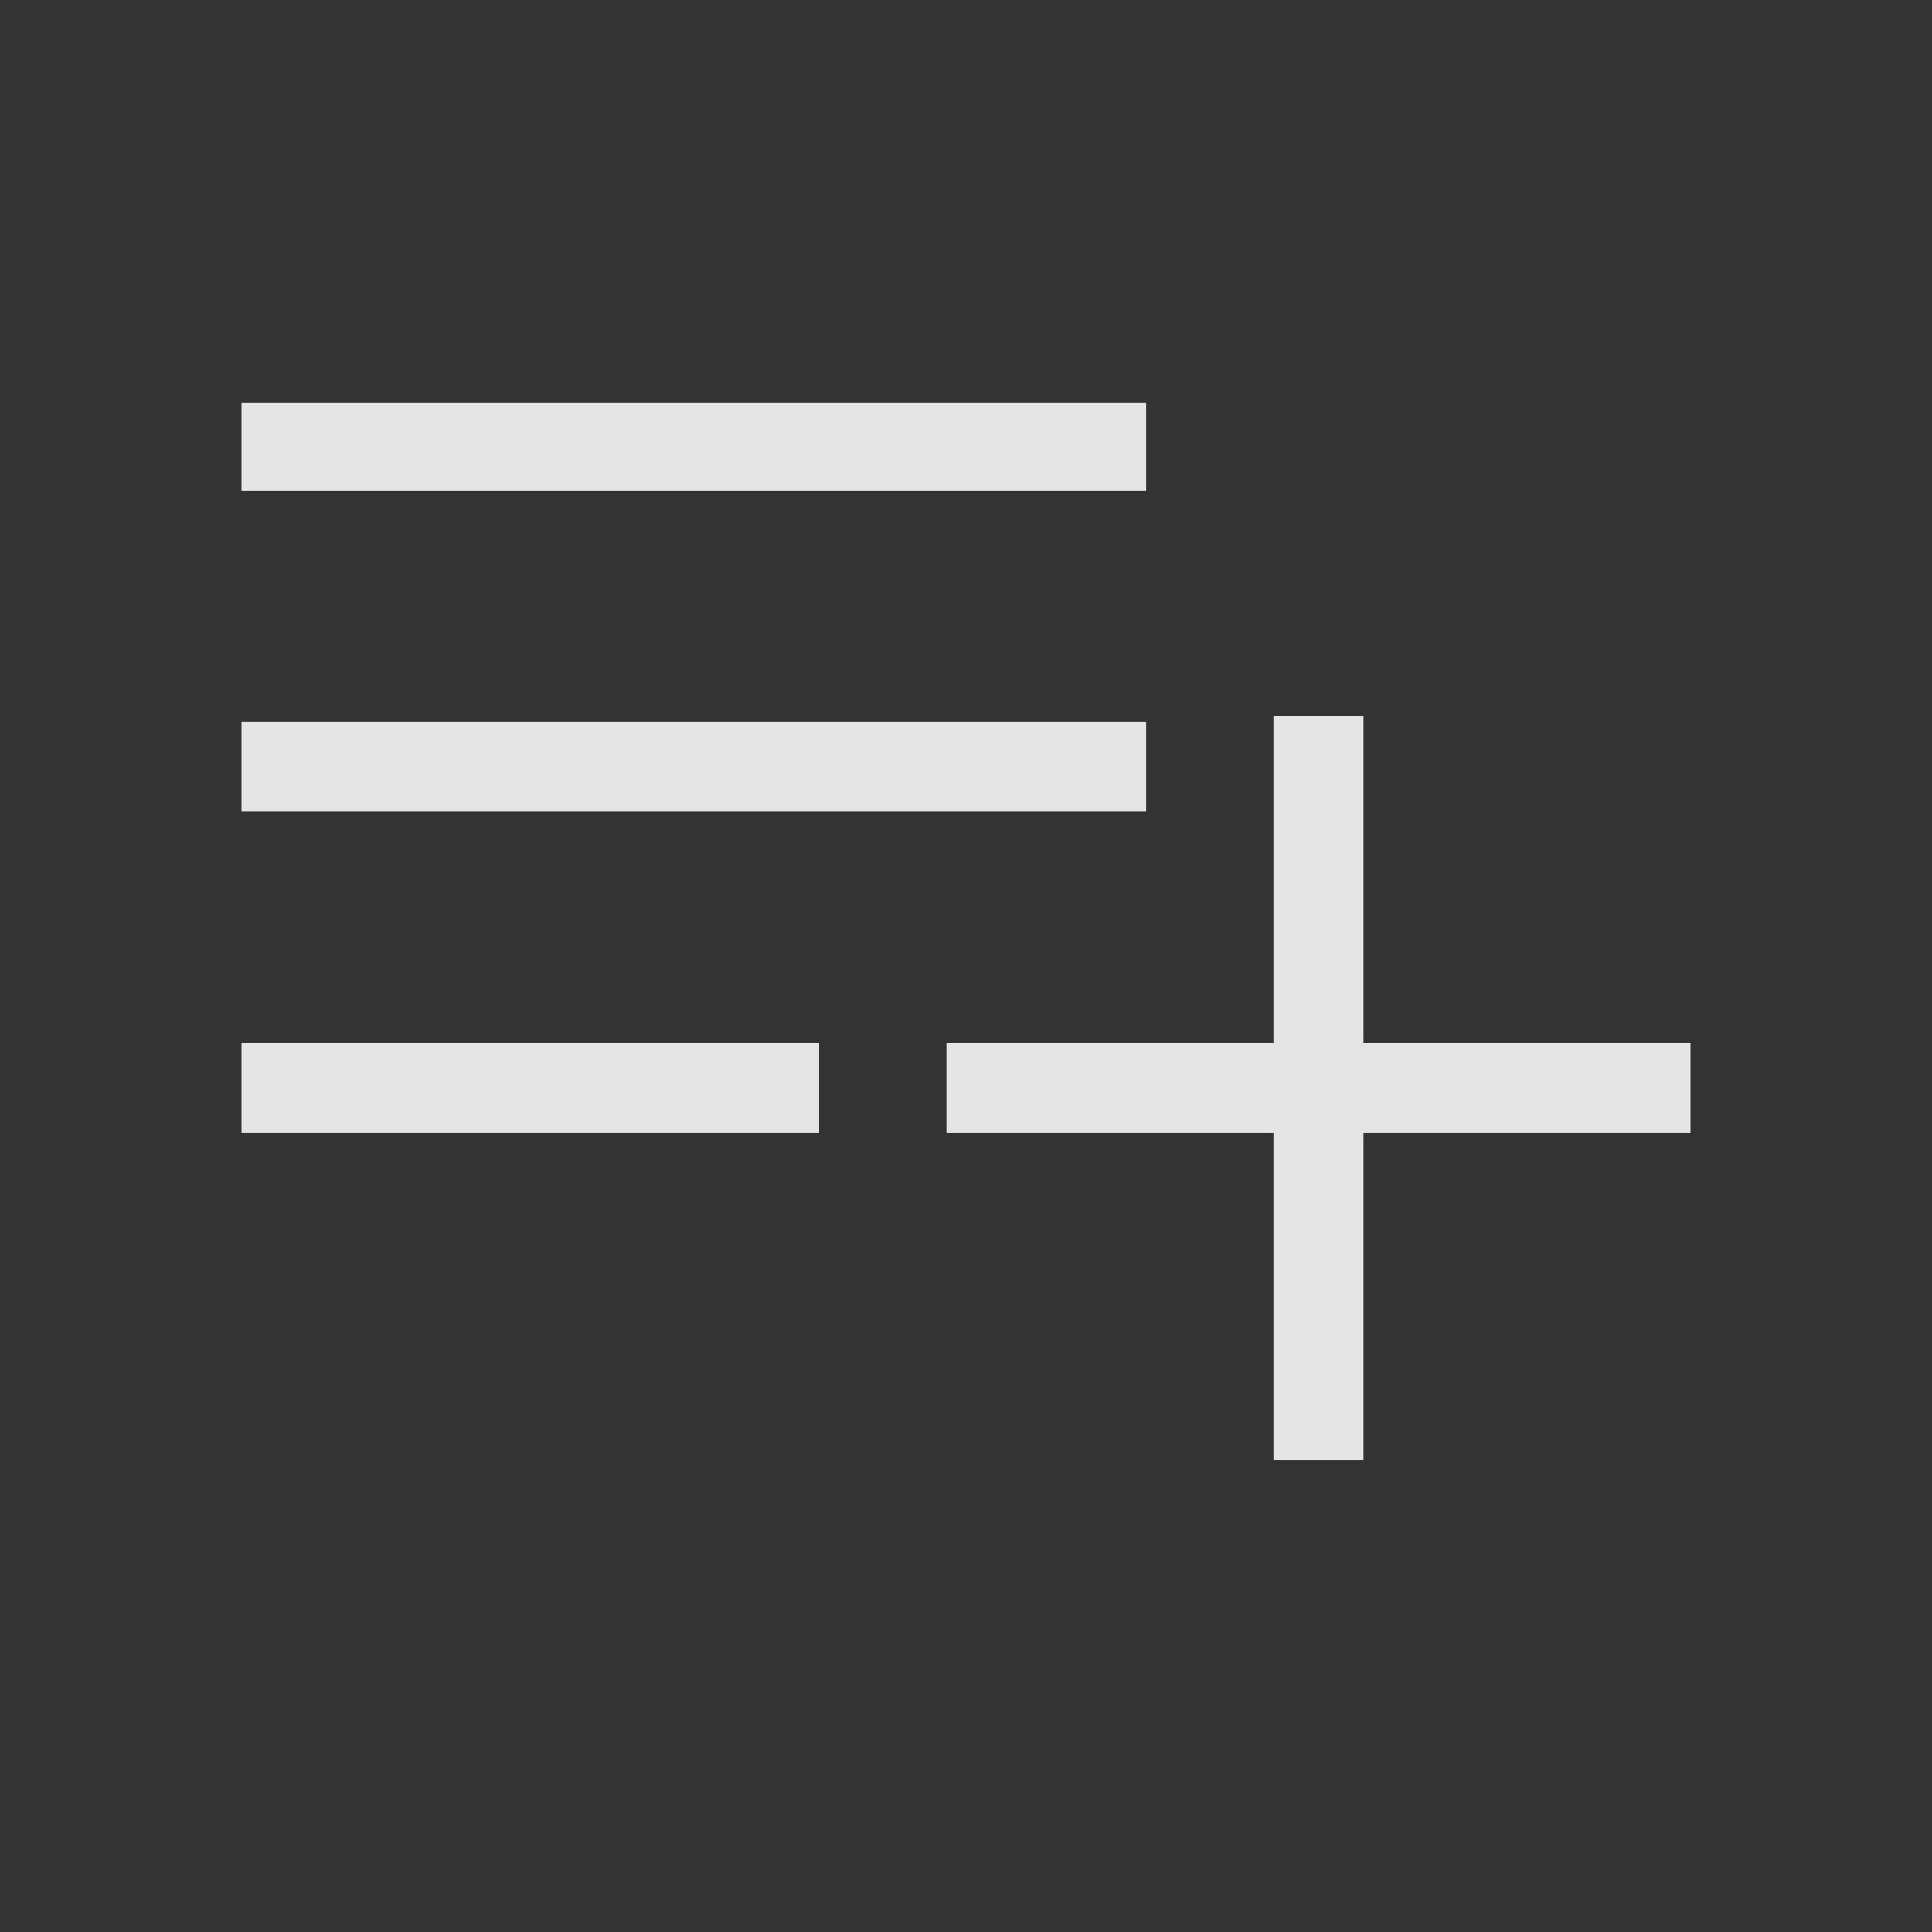 <svg width="24" height="24" viewBox="0 0 24 24" fill="none" xmlns="http://www.w3.org/2000/svg">
<rect x="0" y="0" width="24" height="24" fill="#333333" stroke="none"/>
<path fill-rule="evenodd" clip-rule="evenodd" d="M15.819 18.135V14.073H11.757V12.954H15.819V8.892H16.938V12.954H21V14.073H16.938V18.135H15.819ZM3 14.073V12.954H10.176V14.073H3ZM3 10.084V8.965H14.238V10.084H3ZM3 6.095V5H14.238V6.095H3Z" fill="white" fill-opacity="0.87"/>
</svg>
